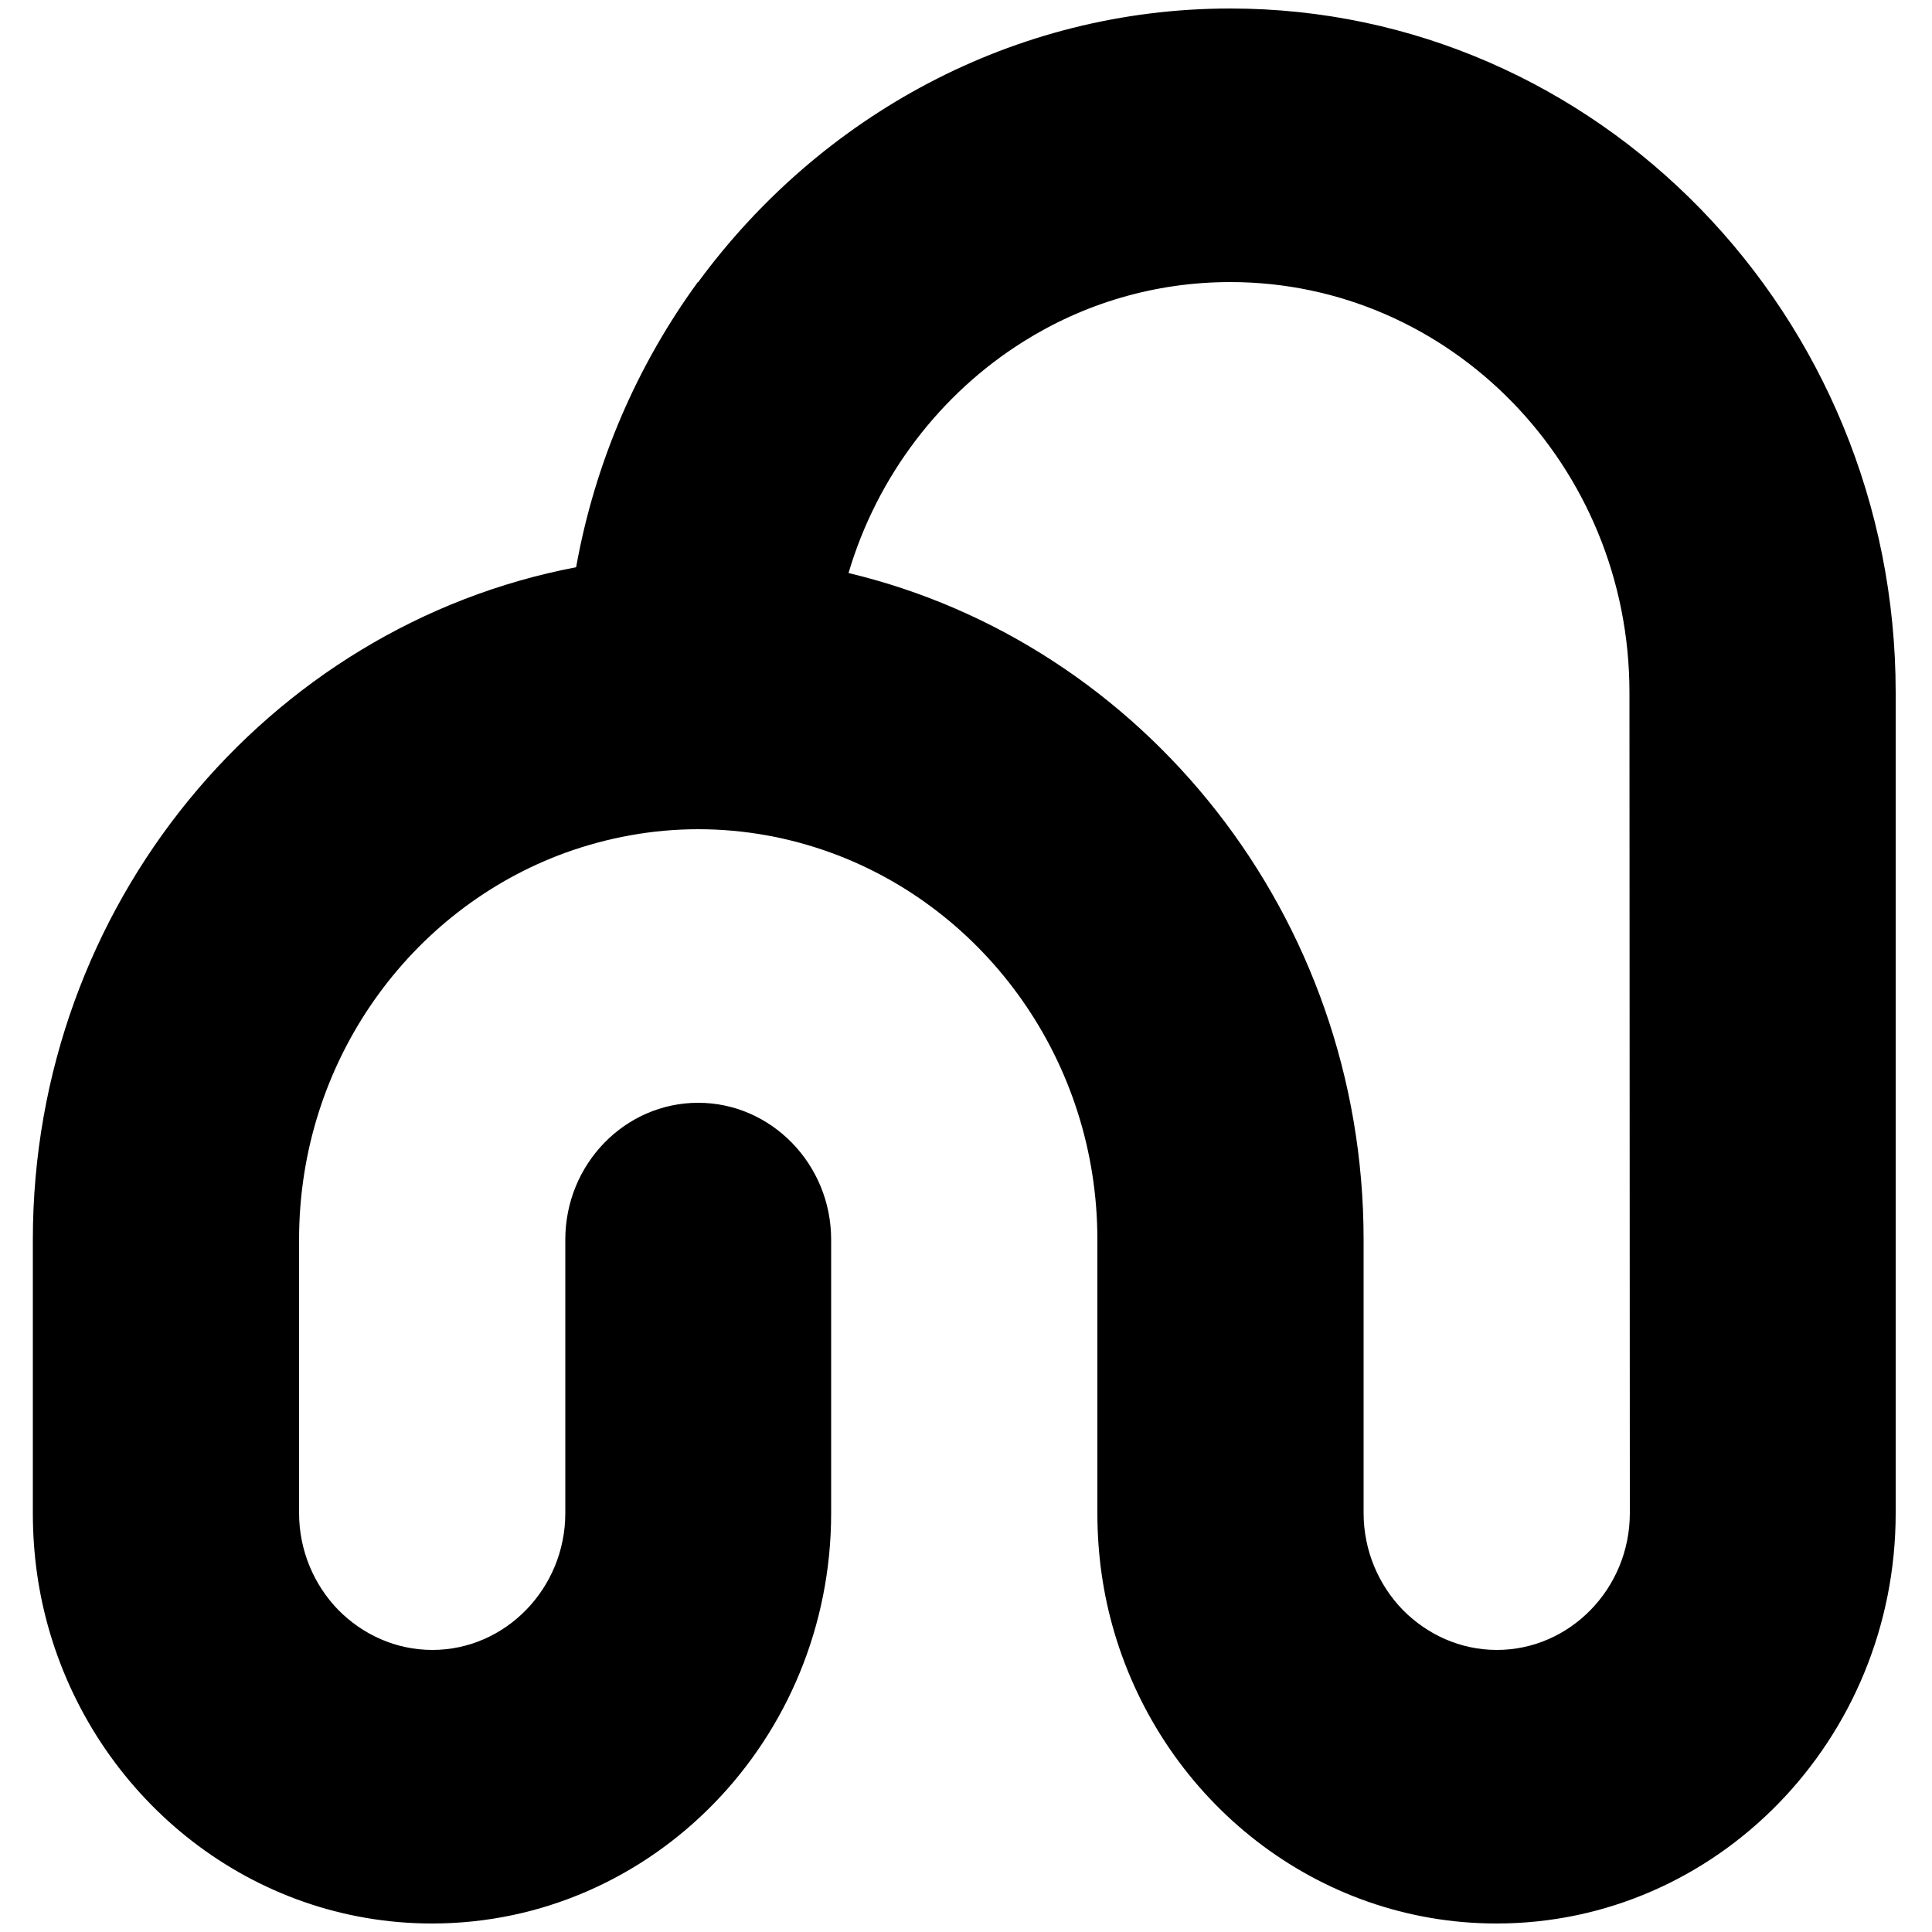 <?xml version="1.0" encoding="utf-8"?>
<!-- Generator: Adobe Illustrator 25.1.0, SVG Export Plug-In . SVG Version: 6.00 Build 0)  -->
<svg version="1.1" id="Layer_1" xmlns="http://www.w3.org/2000/svg" x="0px"
     y="0px"
     viewBox="0 0 500 500" style="enable-background:new 0 0 500 500;" xml:space="preserve">
<style type="text/css">
	.st0{fill-rule:evenodd;clip-rule:evenodd;}
</style>
    <desc>Created with Sketch.</desc>
    <g>
	<path id="Fill-1-Copy" class="st0" d="M421.8,391.6c0,19.5-15.5,35.4-34.4,35.4c-9.5,0-18.1-4-24.4-10.4
		c-6.2-6.4-10.1-15.3-10.1-25v-70.8c0-83.8-57-154.3-133.3-172.5c7.4-25.1,23.8-46.4,45.1-59.8c15.7-9.9,34.1-15.5,53.7-15.5
		c57,0,103.3,47.6,103.3,106.2L421.8,391.6L421.8,391.6z M318.4,2.2c-56.2,0-106.2,27.9-137.7,70.8h-0.1
		c-15.6,21.4-26.6,46.5-31.5,73.8C69.2,162,8.5,234.3,8.5,320.8v70.8c0,10.8,1.5,21.1,4.4,30.9c12.9,43.6,52.4,75.3,98.9,75.3
		c57,0,103.3-47.6,103.3-106.2v-70.8c0-19.5-15.5-35.4-34.4-35.4c-19,0-34.4,15.9-34.4,35.4v70.8c0,19.5-15.5,35.4-34.4,35.4
		c-9.5,0-18.1-4-24.4-10.4c-6.2-6.4-10.1-15.3-10.1-25v-70.8c0-46.2,28.8-85.5,68.9-100.1c10.8-3.9,22.4-6.1,34.4-6.1
		c12.1,0,23.7,2.2,34.4,6.1c40.1,14.6,68.9,54,68.9,100.1v70.8c0,10.8,1.5,21.1,4.4,30.9c12.9,43.6,52.4,75.3,98.9,75.3
		c57,0,103.3-47.6,103.3-106.2V179.2C490.6,81.6,413.4,2.2,318.4,2.2z"/>
</g>
</svg>
